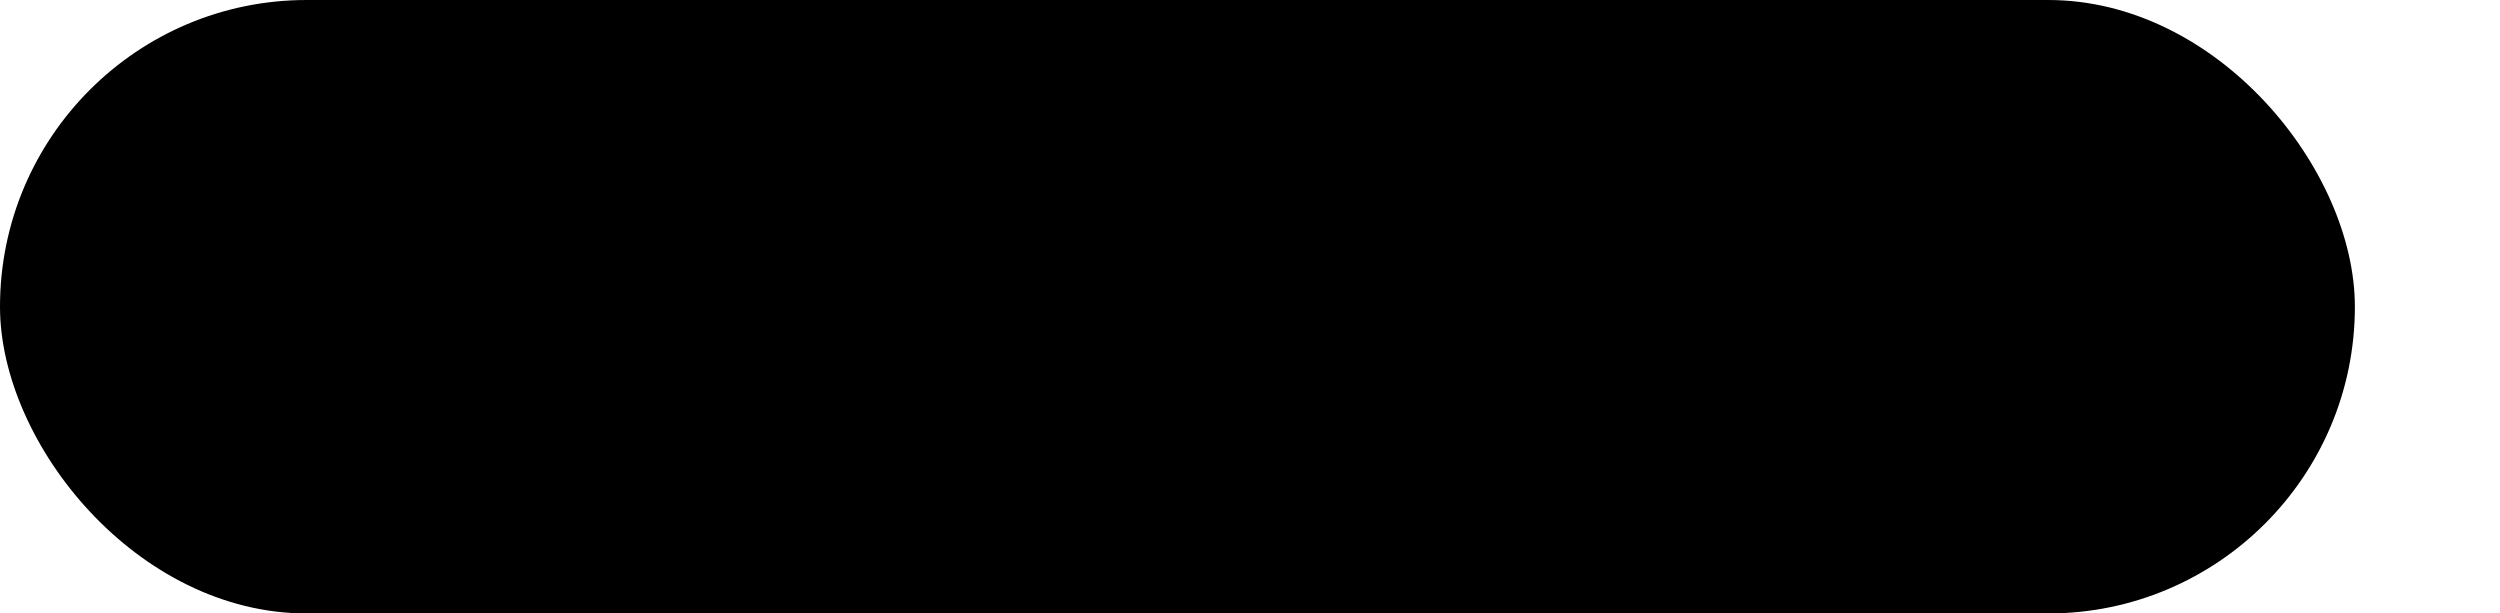 <svg width="758" height="186" viewBox="0 0 758 186" fill="none" xmlns="http://www.w3.org/2000/svg">
<rect width="714" height="186" rx="93" fill="#131619" style="fill:#131619;fill:color(display-p3 0.074 0.086 0.098);fill-opacity:1;"/>
<g filter="url(#filter0_d_5_11)">
<path d="M46.384 56.208C46.816 56.784 46.888 57.36 46.816 59.16C46.744 60.168 46.6 61.68 46.384 63.696C46.024 67.44 45.448 72.408 44.8 78.168C43.792 87.24 42.568 97.608 41.848 106.176C40.84 117.984 41.056 121.224 41.344 122.16C41.704 122.448 41.92 122.88 41.92 123.384C41.92 124.176 41.272 124.824 40.408 124.824C39.904 124.824 39.472 124.608 39.112 124.176C38.248 123.24 37.6 121.224 38.824 106.68C39.616 97.968 40.768 87.24 41.848 77.808C42.424 72.984 43 68.016 43.36 64.272C41.488 68.088 40.408 69.384 39.04 69.384C38.248 69.384 37.6 68.736 37.6 67.944C37.6 67.224 38.032 66.72 38.608 66.504C39.544 65.712 41.416 61.536 42.28 59.664C42.712 58.8 43.072 58.008 43.36 57.432C43.792 56.568 44.224 55.704 45.232 55.704C45.664 55.704 46.096 55.92 46.384 56.208ZM72.341 55.704C81.053 55.704 88.397 71.544 88.397 90.264C88.397 99.336 86.669 107.832 83.645 114.312C80.405 121.08 76.013 124.824 71.189 124.824C66.365 124.824 61.973 121.08 58.733 114.312C55.709 107.832 54.053 99.336 54.053 90.264C54.053 80.832 55.853 72.192 58.949 65.856C58.877 65.784 58.805 65.784 58.733 65.712C58.013 65.28 57.797 64.416 58.229 63.696C59.453 61.68 60.821 60.456 61.757 59.808C62.765 59.16 64.205 58.44 65.213 59.016C67.301 56.856 69.749 55.704 72.341 55.704ZM71.189 121.872C78.893 121.872 85.445 107.4 85.445 90.264C85.445 81.768 83.861 73.704 81.053 67.512C78.533 61.968 75.293 58.656 72.341 58.656C69.965 58.656 67.661 60.168 65.933 62.976C62.405 68.52 61.037 78.96 65.357 88.176C65.645 88.968 65.357 89.832 64.637 90.12C63.845 90.48 62.981 90.192 62.621 89.472C59.669 83.064 59.165 76.368 60.029 70.824C58.085 76.296 56.933 83.136 56.933 90.264C56.933 107.4 63.485 121.872 71.189 121.872ZM111.294 55.704C120.006 55.704 127.35 71.544 127.35 90.264C127.35 99.336 125.622 107.832 122.598 114.312C119.358 121.08 114.966 124.824 110.142 124.824C105.318 124.824 100.926 121.08 97.686 114.312C94.662 107.832 93.006 99.336 93.006 90.264C93.006 80.832 94.806 72.192 97.902 65.856C97.83 65.784 97.758 65.784 97.686 65.712C96.966 65.28 96.75 64.416 97.182 63.696C98.406 61.68 99.774 60.456 100.71 59.808C101.718 59.16 103.158 58.44 104.166 59.016C106.254 56.856 108.702 55.704 111.294 55.704ZM110.142 121.872C117.846 121.872 124.398 107.4 124.398 90.264C124.398 81.768 122.814 73.704 120.006 67.512C117.486 61.968 114.246 58.656 111.294 58.656C108.918 58.656 106.614 60.168 104.886 62.976C101.358 68.52 99.99 78.96 104.31 88.176C104.598 88.968 104.31 89.832 103.59 90.12C102.798 90.48 101.934 90.192 101.574 89.472C98.622 83.064 98.118 76.368 98.982 70.824C97.038 76.296 95.886 83.136 95.886 90.264C95.886 107.4 102.438 121.872 110.142 121.872ZM185.177 94.656C185.825 95.16 185.969 96.096 185.465 96.744C180.929 103.008 174.449 109.56 168.185 114.168C163.433 117.696 156.809 121.656 151.049 121.656C150.401 121.656 149.753 121.584 149.105 121.512C143.777 120.576 139.529 114.168 136.217 107.112C133.841 111.216 131.897 115.68 131.249 120.216C131.177 121.008 130.529 121.512 129.809 121.512C129.737 121.512 129.665 121.512 129.593 121.512C128.801 121.368 128.225 120.648 128.369 119.856C129.161 114.168 131.753 108.696 134.777 103.8C133.409 100.632 132.257 97.464 131.321 94.656C131.249 94.728 131.249 94.728 131.177 94.8C130.385 95.088 129.521 94.656 129.233 93.936C128.945 93.144 128.513 91.632 128.297 90.336C127.793 87.672 128.081 86.808 128.441 86.304C128.801 85.8 129.377 85.512 129.953 85.512C131.177 85.512 131.609 86.664 132.041 87.744C132.401 88.68 132.833 89.904 133.337 91.416C134.201 94.008 135.353 97.32 136.721 100.776C139.385 97.032 142.121 93.648 144.281 91.056C145.937 89.04 147.449 87.312 148.097 86.16C148.529 85.512 149.465 85.296 150.113 85.728C150.833 86.088 151.049 87.024 150.617 87.744C149.825 89.04 148.385 90.768 146.585 92.928C143.993 96.024 140.897 99.768 138.089 104.016C138.665 105.456 139.313 106.824 139.961 108.12C143.273 114.528 146.513 118.056 149.609 118.56C158.249 120 174.161 107.328 183.089 95.016C183.593 94.368 184.529 94.224 185.177 94.656ZM230.946 94.728C231.522 95.232 231.594 96.168 231.09 96.816C224.898 104.232 214.818 111.792 204.306 116.976C199.482 119.352 194.946 121.008 191.13 121.872C189.402 122.232 187.818 122.448 186.45 122.448C184.434 122.448 182.922 122.016 181.77 121.224C177.234 118.056 178.17 108.912 180.546 101.496C182.922 94.152 187.674 85.512 193.29 85.512C195.378 85.512 196.962 86.52 197.826 88.392C199.05 90.912 198.618 94.728 196.89 96.816C196.386 97.464 195.45 97.536 194.874 97.032C194.226 96.456 194.082 95.592 194.658 94.944C195.522 93.864 195.954 91.272 195.162 89.616C194.802 88.824 194.226 88.464 193.29 88.464C190.194 88.464 185.874 94.44 183.354 102.432C180.906 110.136 180.978 117.048 183.498 118.848C185.514 120.288 192.498 119.496 203.01 114.312C213.234 109.272 222.882 102.072 228.858 94.944C229.362 94.296 230.298 94.224 230.946 94.728ZM287.593 95.16C288.025 95.88 287.737 96.744 287.089 97.176C281.761 100.128 276.433 101.208 271.537 101.208C266.425 101.208 261.745 99.984 258.001 98.616C255.841 97.824 253.897 96.888 252.097 95.88C252.889 98.112 253.393 100.704 253.393 103.512C253.393 107.76 252.169 112.08 250.081 115.392C247.561 119.352 243.961 121.512 239.785 121.512C236.113 121.512 232.801 119.424 230.425 115.608C228.337 112.296 227.185 107.904 227.185 103.512C227.185 98.472 229.201 94.44 231.001 91.92C232.873 89.112 235.465 86.736 237.697 85.656C238.273 85.296 239.065 85.512 239.497 86.016C240.937 87.888 238.993 90.696 235.033 94.944C234.529 95.52 233.593 95.592 232.945 95.016C232.873 94.944 232.801 94.8 232.729 94.728C231.217 97.176 230.065 100.2 230.065 103.512C230.065 107.328 231.145 111.216 232.945 114.024C234.241 116.112 236.473 118.56 239.785 118.56C247.129 118.56 250.441 109.776 250.441 103.512C250.441 99.12 249.073 95.592 247.417 93C244.753 91.128 242.953 89.4 242.305 88.464C241.297 87.168 241.801 86.304 242.161 85.944L242.233 85.872L242.305 85.8H242.377C242.377 85.728 242.377 85.728 242.449 85.728C242.449 85.728 242.449 85.728 242.449 85.656C242.521 85.656 242.521 85.656 242.521 85.656C242.593 85.656 242.593 85.656 242.593 85.584H242.665H242.737C242.737 85.584 242.737 85.584 242.809 85.512H242.881H242.953C242.953 85.512 242.953 85.512 243.025 85.512H243.097H243.169H243.241H243.313H243.385H243.457C243.457 85.512 243.457 85.512 243.529 85.512C243.529 85.512 243.529 85.512 243.601 85.512C243.601 85.512 243.601 85.512 243.673 85.512C243.673 85.512 243.673 85.584 243.745 85.584C243.817 85.584 243.817 85.584 243.889 85.584C243.889 85.584 243.889 85.584 243.889 85.656C245.545 86.448 247.705 88.248 249.577 90.912C249.649 90.984 249.721 90.984 249.793 91.056C252.385 92.784 256.561 95.232 261.817 96.816C270.457 99.336 278.449 98.616 285.649 94.584C286.297 94.152 287.233 94.44 287.593 95.16ZM346 94.584C346.72 94.944 346.936 95.88 346.576 96.6C342.184 104.52 335.776 112.8 329.584 118.632C325.048 122.952 318.856 127.488 313.384 127.488C312.304 127.488 311.224 127.344 310.216 126.912C303.592 124.32 301.288 113.232 300.568 104.448C300.424 103.008 300.352 101.496 300.28 99.984C298.984 103.224 297.256 106.968 295.456 110.352C293.728 113.52 292.072 116.04 290.56 117.912C288.616 120.288 286.744 121.512 285.088 121.512C284.152 121.512 282.496 121.152 281.488 118.92C280.912 117.696 280.696 116.04 280.696 113.952C280.696 108.984 282.208 102.072 284.584 96.312C286.672 91.344 290.056 85.512 294.448 85.512C296.824 85.512 298.768 87.168 300.28 89.4C300.496 83.136 301.216 76.728 302.296 70.824C303.952 62.4 306.904 52.392 311.944 52.392C313.384 52.392 314.536 53.04 315.256 54.192C316.552 56.136 316.768 59.52 315.976 64.92C315.4 69.024 314.104 74.208 312.304 80.4C309.064 91.488 304.96 102.144 303.592 105.456C304.672 115.896 307.48 122.664 311.296 124.176C314.968 125.616 320.728 122.88 327.496 116.544C333.472 110.928 339.808 102.72 343.984 95.16C344.416 94.44 345.28 94.152 346 94.584ZM292.864 108.984C295.672 103.656 298.192 97.536 299.272 94.008C298.984 93.288 298.696 92.64 298.336 91.92C297.112 89.688 295.672 88.464 294.448 88.464C292.36 88.464 289.624 91.848 287.32 97.464C285.088 102.864 283.576 109.344 283.576 113.952C283.576 116.04 283.936 117.12 284.152 117.696C284.512 118.56 284.872 118.56 285.088 118.56C286.24 118.56 289.048 116.04 292.864 108.984ZM305.248 71.4C303.664 79.824 302.872 89.688 303.16 98.4C304.96 93.576 307.408 86.664 309.496 79.536C314.824 61.536 313.6 56.928 312.808 55.776C312.592 55.488 312.376 55.344 311.944 55.344C310.504 55.344 307.48 59.592 305.248 71.4ZM379.866 94.656C380.514 95.16 380.658 96.096 380.226 96.744C380.01 97.032 374.97 103.944 367.986 110.496C360.21 117.768 353.37 121.512 347.754 121.512C345.666 121.512 343.938 120.72 342.857 119.208C339.401 114.744 341.417 105.024 344.082 95.016C343.938 95.016 343.793 95.016 343.721 94.944C342.929 94.8 342.353 94.008 342.569 93.216C342.641 92.784 343.145 91.056 343.793 89.4C344.514 87.6 345.666 85.512 347.394 85.512C347.898 85.512 348.33 85.728 348.618 86.088C349.338 86.952 349.122 87.888 347.682 93.144C345.81 99.696 342.065 113.304 345.162 117.408C345.738 118.2 346.602 118.56 347.754 118.56C358.338 118.56 373.026 101.568 377.85 95.016C378.282 94.368 379.218 94.224 379.866 94.656ZM348.546 83.064C346.962 83.064 345.738 81.84 345.738 80.328C345.738 78.744 346.962 77.52 348.546 77.52C350.058 77.52 351.282 78.744 351.282 80.328C351.282 81.84 350.058 83.064 348.546 83.064ZM433.344 94.728C433.992 95.232 434.136 96.168 433.56 96.816C427.728 103.944 421.536 110.568 416.064 115.248C408.792 121.512 402.816 124.608 398.208 124.608C396.552 124.608 395.184 124.032 394.248 122.88C391.224 119.28 392.808 111.144 394.464 102.504C395.112 99.12 395.76 95.952 395.976 93.288C396.336 89.832 395.832 88.824 395.616 88.608C395.544 88.536 395.472 88.464 395.256 88.464C393.672 88.464 390.864 91.2 387.552 98.976C385.032 104.952 382.872 112.584 381.72 119.28C381.72 119.64 381.72 119.856 381.72 120C381.72 120.864 381.072 121.512 380.28 121.512C380.208 121.512 380.208 121.512 380.208 121.512C380.136 121.512 379.992 121.512 379.92 121.512C379.128 121.368 378.552 120.648 378.696 119.784C378.696 119.496 378.768 119.208 378.84 118.92C378.84 118.056 378.912 116.76 378.984 115.104C379.2 111.72 379.488 104.88 379.632 99.624C379.488 99.696 379.272 99.696 379.128 99.696C378.336 99.696 377.688 99.048 377.688 98.256C377.688 92.856 378.624 90.264 380.64 90.264C381.072 90.264 381.504 90.48 381.792 90.768C382.296 91.272 382.512 91.992 382.584 94.728C382.656 96.168 382.584 98.256 382.512 100.92C382.512 102 382.512 103.152 382.439 104.304C383.16 102 384.024 99.84 384.816 97.824C388.271 89.616 391.8 85.512 395.256 85.512C396.336 85.512 397.272 85.872 397.92 86.664C399.936 89.184 399 94.512 397.344 103.08C396.048 109.92 394.392 118.488 396.48 121.008C396.768 121.296 397.2 121.656 398.208 121.656C402.024 121.656 407.496 118.704 414.12 113.016C419.448 108.408 425.568 102 431.328 94.944C431.832 94.296 432.768 94.224 433.344 94.728ZM485.845 95.16C486.205 95.88 485.917 96.816 485.197 97.176C469.357 104.952 457.549 113.16 449.413 121.944C449.125 127.128 448.621 132.6 447.829 137.712C445.957 149.016 442.933 154.56 438.685 154.56C437.317 154.56 436.165 153.912 435.373 152.688C433.141 149.304 434.293 141.312 436.669 135.84C438.901 130.656 442.213 125.616 446.533 120.792C446.605 119.208 446.677 117.48 446.749 115.824C446.965 109.776 446.893 104.304 446.749 99.84C445.453 103.08 443.797 106.896 441.925 110.352C440.197 113.52 438.541 116.04 437.029 117.912C435.085 120.288 433.213 121.512 431.557 121.512C430.621 121.512 428.965 121.152 427.957 118.92C427.381 117.696 427.165 116.04 427.165 113.952C427.165 108.984 428.677 102.072 431.053 96.312C433.141 91.344 436.525 85.512 440.917 85.512C442.357 85.512 443.653 86.088 444.733 87.096C444.877 86.664 445.093 86.304 445.381 86.016C445.741 85.656 446.245 85.44 446.749 85.44C448.333 85.44 448.621 87.168 448.837 88.248C449.053 89.328 449.197 90.84 449.341 92.712C449.701 96.672 449.845 101.856 449.845 107.328C449.845 109.992 449.773 113.52 449.629 117.552C451.213 115.968 452.941 114.456 454.669 112.944C462.301 106.536 472.093 100.344 483.829 94.512C484.549 94.152 485.485 94.44 485.845 95.16ZM439.333 108.984C441.925 104.088 444.229 98.616 445.381 95.016C444.733 94.872 444.301 94.296 444.301 93.576C444.301 93.504 444.301 93.36 444.301 93.144C444.229 92.352 444.229 91.704 444.229 91.056C443.149 89.4 441.997 88.464 440.917 88.464C438.829 88.464 436.093 91.848 433.789 97.464C431.557 102.864 430.045 109.344 430.045 113.952C430.045 116.04 430.405 117.12 430.621 117.696C430.981 118.56 431.341 118.56 431.557 118.56C432.709 118.56 435.517 116.04 439.333 108.984ZM441.205 149.592C443.581 145.848 445.309 137.352 446.245 125.688C443.293 129.36 441.061 133.176 439.333 136.992C437.173 142.104 436.453 148.944 437.821 151.104C438.109 151.464 438.397 151.608 438.685 151.608C439.549 151.608 440.341 150.888 441.205 149.592ZM489.492 118.488C491.004 118.488 492.228 119.784 492.228 121.296C492.228 122.808 491.004 124.032 489.492 124.032C487.98 124.032 486.756 122.808 486.756 121.296C486.756 119.784 487.98 118.488 489.492 118.488ZM543.907 94.728C544.483 95.232 544.555 96.168 544.051 96.816C537.859 104.232 527.779 111.792 517.267 116.976C512.443 119.352 507.907 121.008 504.091 121.872C502.363 122.232 500.779 122.448 499.411 122.448C497.395 122.448 495.883 122.016 494.731 121.224C490.195 118.056 491.131 108.912 493.507 101.496C495.883 94.152 500.635 85.512 506.251 85.512C508.339 85.512 509.923 86.52 510.787 88.392C512.011 90.912 511.579 94.728 509.851 96.816C509.347 97.464 508.411 97.536 507.835 97.032C507.187 96.456 507.043 95.592 507.619 94.944C508.483 93.864 508.915 91.272 508.123 89.616C507.763 88.824 507.187 88.464 506.251 88.464C503.155 88.464 498.835 94.44 496.315 102.432C493.867 110.136 493.939 117.048 496.459 118.848C498.475 120.288 505.459 119.496 515.971 114.312C526.195 109.272 535.843 102.072 541.819 94.944C542.323 94.296 543.259 94.224 543.907 94.728ZM669.026 94.728C669.674 95.232 669.818 96.168 669.242 96.816C663.41 103.944 657.218 110.568 651.746 115.248C644.474 121.512 638.498 124.608 633.89 124.608C632.234 124.608 630.866 124.032 629.858 122.88C626.906 119.28 628.49 111.144 630.146 102.504C630.794 99.12 631.442 95.88 631.658 93.288C632.018 89.832 631.514 88.824 631.298 88.608C631.226 88.536 631.154 88.464 630.866 88.464C629.354 88.464 626.474 91.2 623.234 98.976C620.57 105.24 618.338 113.376 617.258 120.288V120.36V120.432L617.186 120.504V120.576V120.648C617.114 120.648 617.114 120.72 617.114 120.72C617.114 120.72 617.114 120.72 617.114 120.792C617.042 120.792 617.042 120.792 617.042 120.864C616.97 120.936 616.97 120.936 616.97 120.936C616.97 120.936 616.97 121.008 616.898 121.008C616.898 121.008 616.898 121.008 616.898 121.08C616.826 121.08 616.826 121.08 616.826 121.08C616.826 121.152 616.754 121.152 616.754 121.152C616.754 121.152 616.754 121.152 616.682 121.224C616.61 121.224 616.61 121.296 616.61 121.296H616.538L616.466 121.368C616.466 121.368 616.466 121.368 616.394 121.368C616.394 121.368 616.394 121.368 616.322 121.44C616.322 121.44 616.322 121.44 616.25 121.44C616.25 121.44 616.25 121.44 616.178 121.44C616.106 121.512 616.106 121.512 616.034 121.512C616.034 121.512 616.034 121.512 615.962 121.512C615.89 121.512 615.89 121.512 615.818 121.512C615.818 121.512 615.818 121.512 615.746 121.512C615.746 121.512 615.746 121.512 615.674 121.512C615.674 121.512 615.674 121.512 615.602 121.512C615.602 121.512 615.602 121.512 615.53 121.512C615.53 121.512 615.53 121.512 615.458 121.44C615.458 121.44 615.458 121.44 615.386 121.44C615.386 121.44 615.386 121.44 615.314 121.44C615.314 121.44 615.314 121.44 615.242 121.44C615.242 121.368 615.242 121.368 615.17 121.368C615.098 121.368 615.098 121.296 615.098 121.296C615.026 121.296 615.026 121.296 615.026 121.296L614.954 121.224H614.882C614.882 121.152 614.882 121.152 614.81 121.152C614.81 121.152 614.81 121.152 614.81 121.08C614.738 121.08 614.738 121.08 614.738 121.08C614.738 121.008 614.738 121.008 614.666 121.008V120.936C614.666 120.936 614.594 120.936 614.594 120.864C614.594 120.864 614.594 120.864 614.594 120.792C614.522 120.792 614.522 120.792 614.522 120.792C614.522 120.72 614.522 120.72 614.522 120.72C614.45 120.648 614.45 120.648 614.45 120.648V120.576C614.45 120.576 614.45 120.504 614.378 120.504V120.432V120.36V120.288V120.216C614.378 120.216 614.378 120.144 614.306 120.144V120.072C614.306 119.064 614.594 117.048 614.954 114.312C615.53 110.424 616.25 105.24 616.466 100.632C616.754 94.008 615.89 91.992 615.386 91.344C615.17 91.128 615.026 91.056 614.882 91.056C613.874 91.056 611.354 92.784 608.042 99.264C605.162 105.024 602.642 112.656 601.13 120.288C601.13 120.288 601.13 120.288 601.13 120.36C601.13 120.432 601.13 120.432 601.13 120.432C601.13 120.504 601.13 120.504 601.13 120.504C601.058 120.576 601.058 120.576 601.058 120.576V120.648C601.058 120.648 601.058 120.72 600.986 120.72C600.986 120.72 600.986 120.72 600.986 120.792C600.986 120.792 600.986 120.792 600.914 120.864C600.914 120.936 600.914 120.936 600.842 120.936V121.008C600.842 121.008 600.77 121.008 600.77 121.08C600.698 121.08 600.698 121.152 600.698 121.152C600.626 121.152 600.626 121.152 600.626 121.152C600.626 121.224 600.554 121.224 600.554 121.224C600.554 121.296 600.482 121.296 600.482 121.296H600.41C600.41 121.368 600.41 121.368 600.338 121.368C600.338 121.368 600.338 121.368 600.266 121.368C600.266 121.368 600.266 121.368 600.266 121.44C600.194 121.44 600.194 121.44 600.194 121.44C600.122 121.44 600.122 121.44 600.122 121.44H600.05C600.05 121.512 599.978 121.512 599.978 121.512H599.906H599.834C599.834 121.512 599.762 121.512 599.69 121.512C599.69 121.512 599.618 121.512 599.546 121.512H599.474C599.474 121.512 599.474 121.512 599.402 121.512C599.402 121.44 599.33 121.44 599.33 121.44C599.258 121.44 599.258 121.44 599.258 121.44H599.186C599.186 121.368 599.114 121.368 599.114 121.368C599.114 121.368 599.114 121.368 599.042 121.368C598.898 121.296 598.754 121.152 598.61 121.008C598.61 121.008 598.61 121.008 598.538 121.008C598.538 120.936 598.538 120.936 598.538 120.936C598.466 120.792 598.322 120.648 598.322 120.504C598.322 120.432 598.322 120.432 598.25 120.432C598.25 120.36 598.25 120.36 598.25 120.36V120.288V120.216V120.144V120.072C598.25 120.072 598.25 120.072 598.25 120C598.25 119.424 598.322 117.696 598.466 115.104C598.682 110.208 599.33 98.184 599.042 93.936C593.354 96.528 586.874 97.896 580.322 97.896C578.378 97.896 576.362 97.752 574.346 97.536C570.53 97.032 567.002 96.096 563.906 94.728C564.914 97.248 565.634 100.2 565.634 103.512C565.634 107.76 564.41 112.08 562.322 115.392C559.802 119.352 556.202 121.512 552.026 121.512C548.354 121.512 545.042 119.424 542.666 115.608C540.578 112.296 539.426 107.904 539.426 103.512C539.426 98.472 541.442 94.44 543.242 91.92C545.114 89.112 547.706 86.736 549.938 85.656C550.514 85.296 551.306 85.512 551.738 86.016C553.178 87.888 551.234 90.696 547.274 94.944C546.77 95.52 545.834 95.592 545.186 95.016C545.114 94.944 545.042 94.8 544.97 94.728C543.458 97.176 542.306 100.2 542.306 103.512C542.306 107.328 543.386 111.216 545.186 114.024C546.482 116.112 548.714 118.56 552.026 118.56C559.37 118.56 562.682 109.776 562.682 103.512C562.682 98.616 560.954 94.8 559.082 92.208C557.21 90.912 555.554 89.472 554.33 87.888C554.33 87.888 554.33 87.888 554.33 87.816C554.258 87.816 554.258 87.816 554.258 87.744C554.258 87.744 554.258 87.744 554.186 87.744C554.186 87.672 554.186 87.672 554.186 87.672C554.186 87.6 554.186 87.6 554.114 87.6V87.528V87.456C554.114 87.456 554.114 87.456 554.042 87.384V87.312C554.042 87.312 554.042 87.312 554.042 87.24C554.042 87.24 554.042 87.24 554.042 87.168C554.042 87.168 554.042 87.168 554.042 87.096C554.042 87.096 554.042 87.096 553.97 87.024C553.97 87.024 553.97 87.024 553.97 86.952C553.97 86.952 553.97 86.952 553.97 86.88C553.97 86.88 554.042 86.88 554.042 86.808C554.042 86.808 554.042 86.808 554.042 86.736C554.042 86.736 554.042 86.736 554.042 86.664C554.042 86.664 554.042 86.664 554.042 86.592C554.042 86.592 554.042 86.592 554.042 86.52C554.042 86.52 554.042 86.52 554.114 86.448C554.114 86.376 554.114 86.376 554.114 86.304C554.186 86.304 554.186 86.304 554.186 86.304C554.186 86.232 554.186 86.232 554.186 86.232C554.186 86.16 554.258 86.16 554.258 86.16V86.088C554.33 86.088 554.33 86.016 554.33 86.016C554.33 86.016 554.33 86.016 554.402 85.944C554.474 85.872 554.474 85.872 554.474 85.872L554.546 85.8C554.546 85.8 554.546 85.8 554.618 85.8C554.618 85.728 554.618 85.728 554.69 85.728C554.762 85.656 554.762 85.656 554.762 85.656H554.834C554.834 85.584 554.906 85.584 554.906 85.584H554.978C554.978 85.584 554.978 85.584 555.05 85.584C555.05 85.512 555.05 85.512 555.122 85.512C555.122 85.512 555.122 85.512 555.194 85.512C555.194 85.512 555.194 85.512 555.266 85.512C555.266 85.512 555.266 85.512 555.338 85.512C555.338 85.512 555.338 85.512 555.41 85.512C555.41 85.512 555.41 85.512 555.482 85.512C555.482 85.512 555.482 85.512 555.554 85.512C555.554 85.512 555.554 85.512 555.626 85.512C555.626 85.512 555.626 85.512 555.698 85.512C555.698 85.512 555.698 85.512 555.77 85.512C555.77 85.512 555.77 85.512 555.842 85.512C555.842 85.512 555.842 85.512 555.914 85.512C555.914 85.512 555.914 85.584 555.986 85.584C556.058 85.584 556.058 85.584 556.058 85.584C556.13 85.584 556.13 85.584 556.13 85.656C557.57 86.304 559.442 87.816 561.098 89.976C570.098 95.664 586.298 97.248 599.402 90.48C599.474 90.408 599.474 90.408 599.546 90.408C599.618 90.408 599.618 90.336 599.69 90.336C599.69 90.336 599.69 90.336 599.762 90.336C599.762 90.336 599.762 90.336 599.834 90.336C599.834 90.336 599.834 90.336 599.906 90.336C599.906 90.336 599.906 90.336 599.978 90.336C599.978 90.336 599.978 90.264 600.05 90.264H600.122L600.194 90.336C600.626 90.336 600.986 90.48 601.274 90.768C601.706 91.272 601.922 91.992 602.066 94.728C602.066 96.168 602.066 98.256 601.994 100.92C601.922 102.72 601.85 104.664 601.778 106.608C602.858 103.512 604.082 100.56 605.45 97.968C607.682 93.504 611.21 88.104 614.882 88.104C615.962 88.104 616.898 88.608 617.618 89.4C619.274 91.344 619.634 95.376 619.418 100.56C619.778 99.624 620.138 98.688 620.498 97.824C623.954 89.616 627.41 85.512 630.866 85.512C632.018 85.512 632.882 85.872 633.602 86.664C635.618 89.112 634.682 94.512 633.026 103.08C631.73 109.92 630.074 118.488 632.162 121.008C632.45 121.296 632.882 121.656 633.89 121.656C637.706 121.656 643.178 118.704 649.802 113.016C655.13 108.408 661.25 102 667.01 94.944C667.514 94.296 668.45 94.224 669.026 94.728Z" fill="#E4E4E4" style="fill:#E4E4E4;fill:color(display-p3 0.896 0.896 0.896);fill-opacity:1;"/>
</g>
<rect x="326.277" y="142.471" width="352.465" height="2.523" rx="1.262" fill="#24AE7C" style="fill:#24AE7C;fill:color(display-p3 0.141 0.682 0.486);fill-opacity:1;"/>
<defs>
<filter id="filter0_d_5_11" x="33.6" y="52.392" width="640.218" height="110.168" filterUnits="userSpaceOnUse" color-interpolation-filters="sRGB">
<feFlood flood-opacity="0" result="BackgroundImageFix"/>
<feColorMatrix in="SourceAlpha" type="matrix" values="0 0 0 0 0 0 0 0 0 0 0 0 0 0 0 0 0 0 127 0" result="hardAlpha"/>
<feOffset dy="4"/>
<feGaussianBlur stdDeviation="2"/>
<feComposite in2="hardAlpha" operator="out"/>
<feColorMatrix type="matrix" values="0 0 0 0 0 0 0 0 0 0 0 0 0 0 0 0 0 0 0.25 0"/>
<feBlend mode="normal" in2="BackgroundImageFix" result="effect1_dropShadow_5_11"/>
<feBlend mode="normal" in="SourceGraphic" in2="effect1_dropShadow_5_11" result="shape"/>
</filter>
</defs>
</svg>
